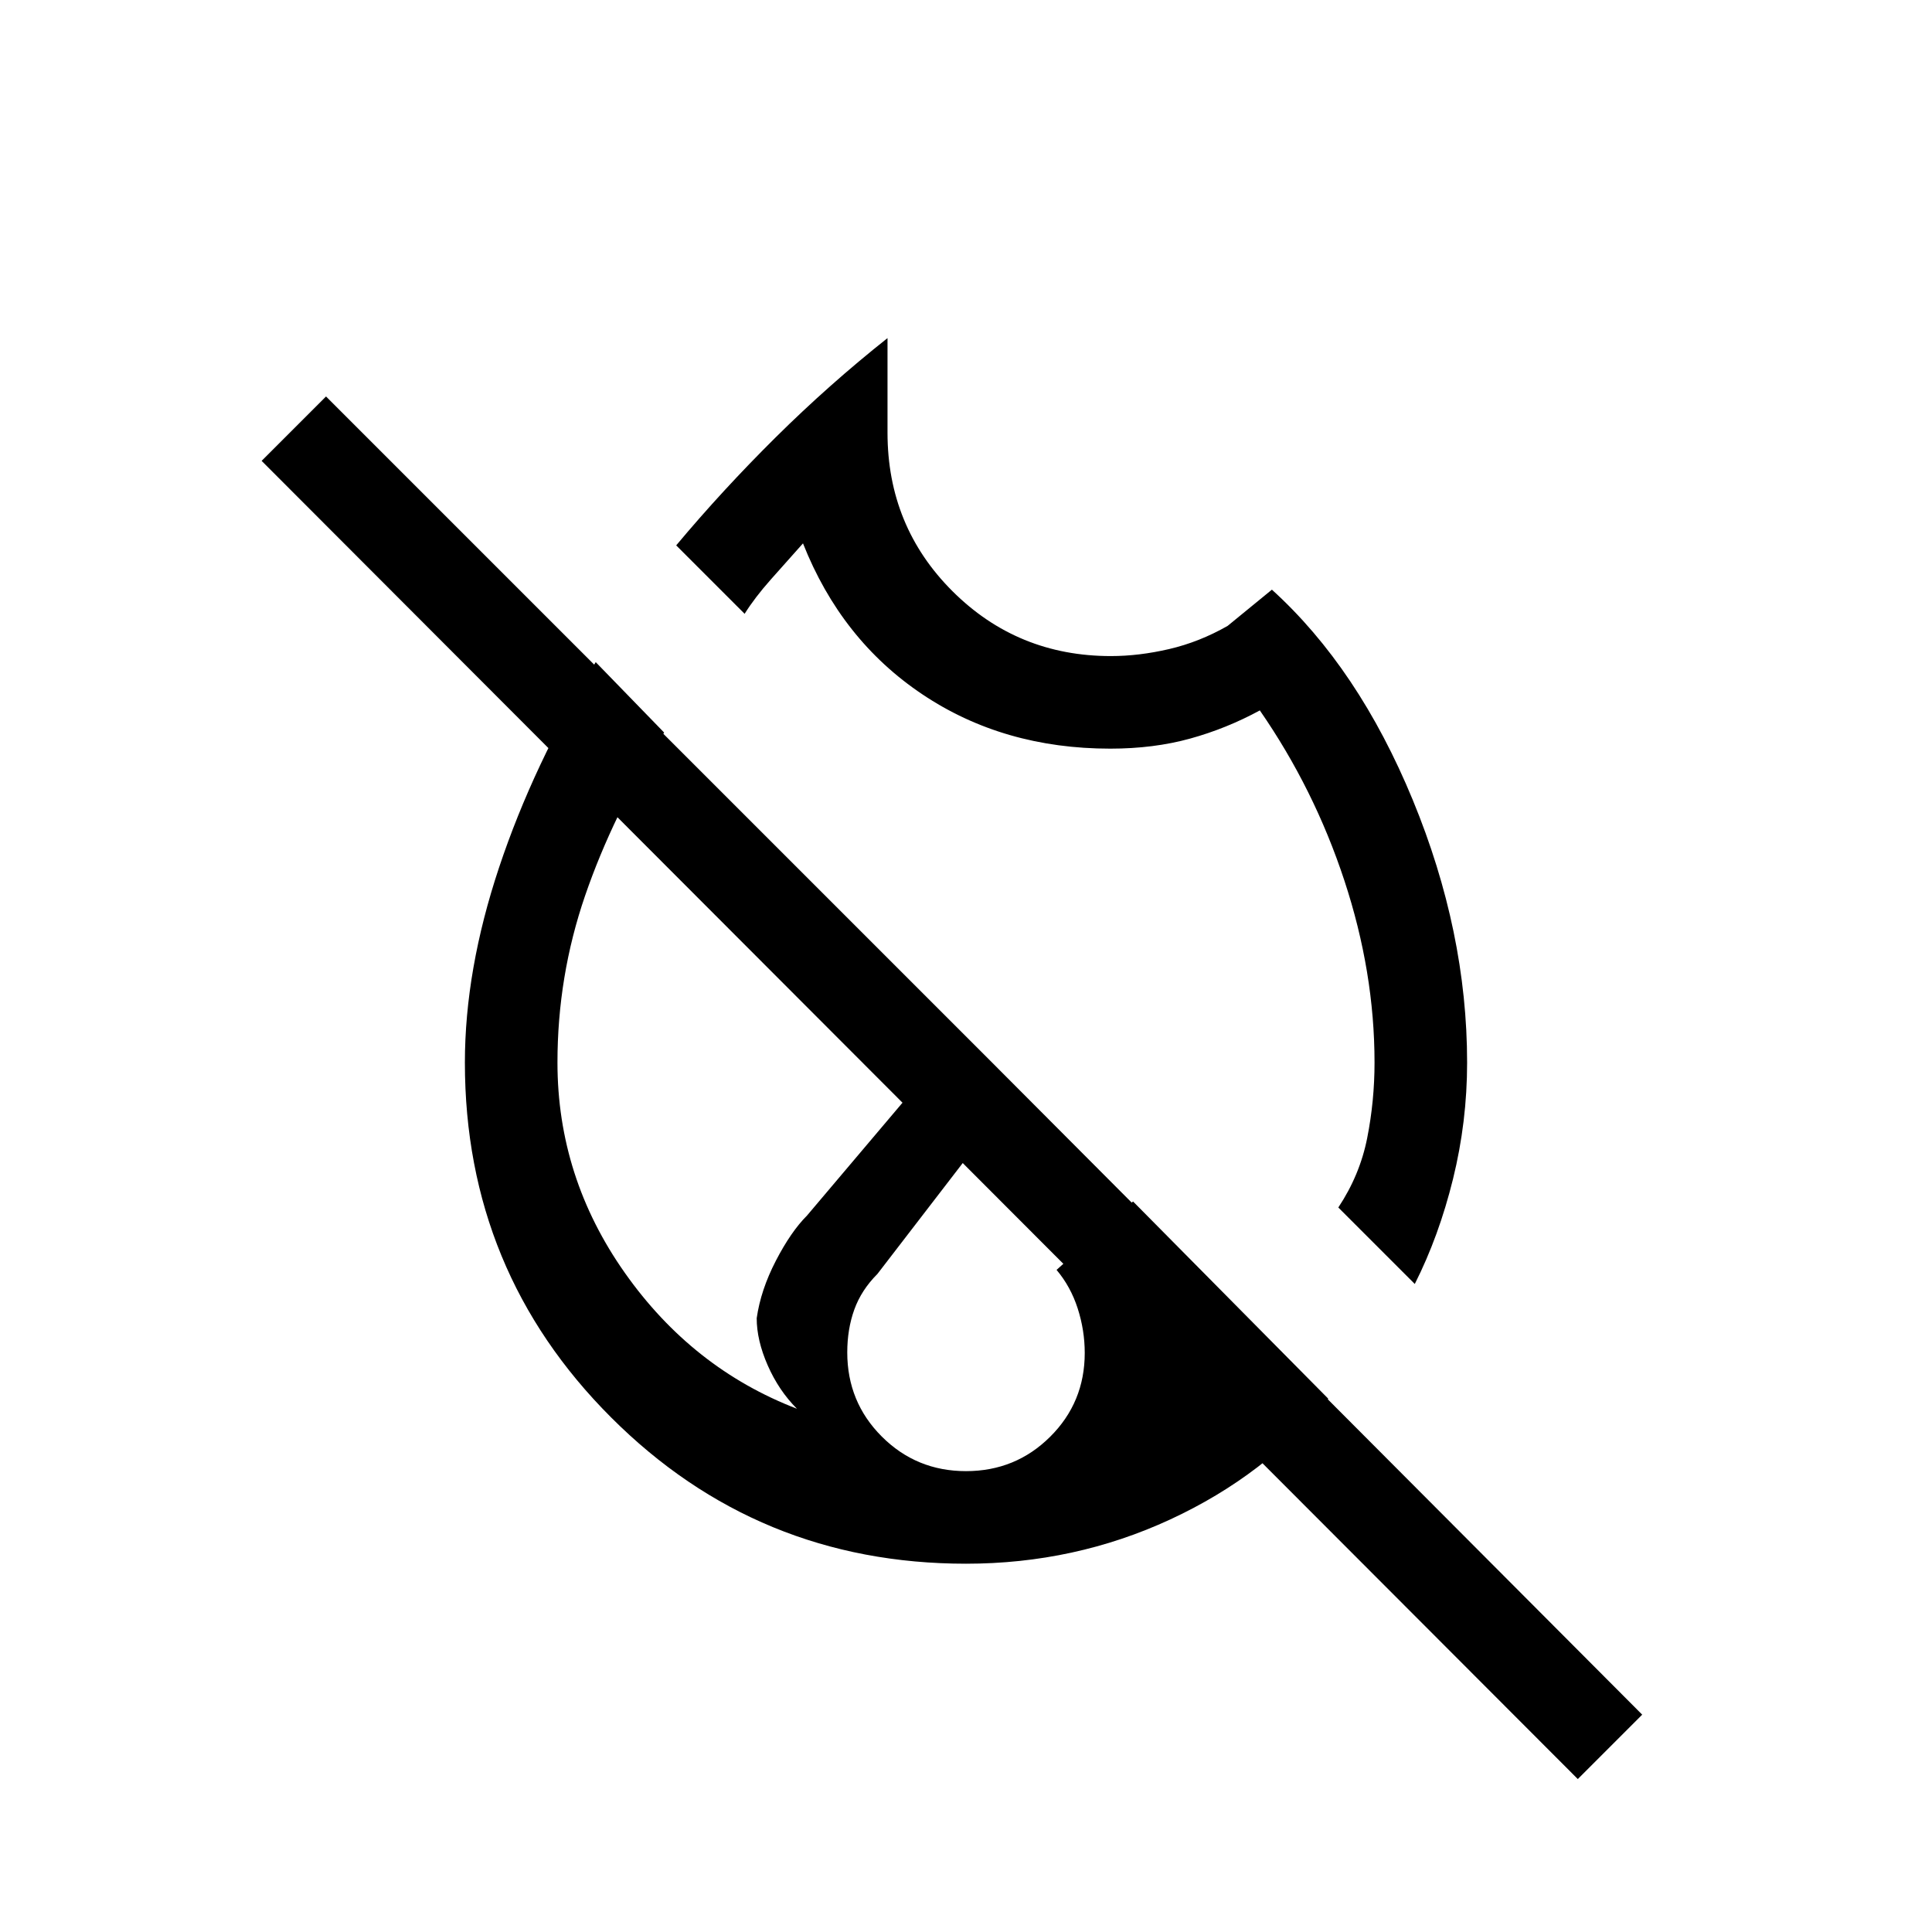 <svg xmlns="http://www.w3.org/2000/svg" height="20" viewBox="0 -960 960 960" width="20"><path d="M489-436Zm0 0Zm0 0Zm0 0ZM784-76 130-731l32-32 327 327 327 328-32 32Zm-81-246-38-38q10.73-16.16 14.36-34.57Q683-412.98 683-432q0-45-15-90.5T626-607q-16.54 9-34.63 14-18.1 5-39.67 5-53.1 0-93.4-27-40.3-27-59.3-75-8 8.95-16 17.97-8 9.03-13 17.03l-34-34q22.97-27.46 49.48-53.73Q412-769 441-792v47q0 46.57 32.31 78.79Q505.63-634 552-634q14 0 29-3.5t29-11.5l22-18q43 39 70 104.5T729-432q0 29.39-7 57.81T703-322ZM480-183q-103.67 0-176.33-72.67Q231-328.33 231-432q0-46 17-97t48-102l34 35q-25.5 41-39.25 81T277-432q0 57 33.5 104.5T396-260q-9-9-14.5-21.5T376-305q2-14 9.5-28.5T401-356l77-91 28 29-70 91q-8 8-11.5 17.72-3.5 9.72-3.5 21.28 0 24.67 17.18 41.83Q455.36-229 480-229t41.82-17.09Q539-263.17 539-287.72q0-11.28-3.5-22.13T525-329l38-34 97 98q-31 38-78.5 60T480-183Z"/></svg>